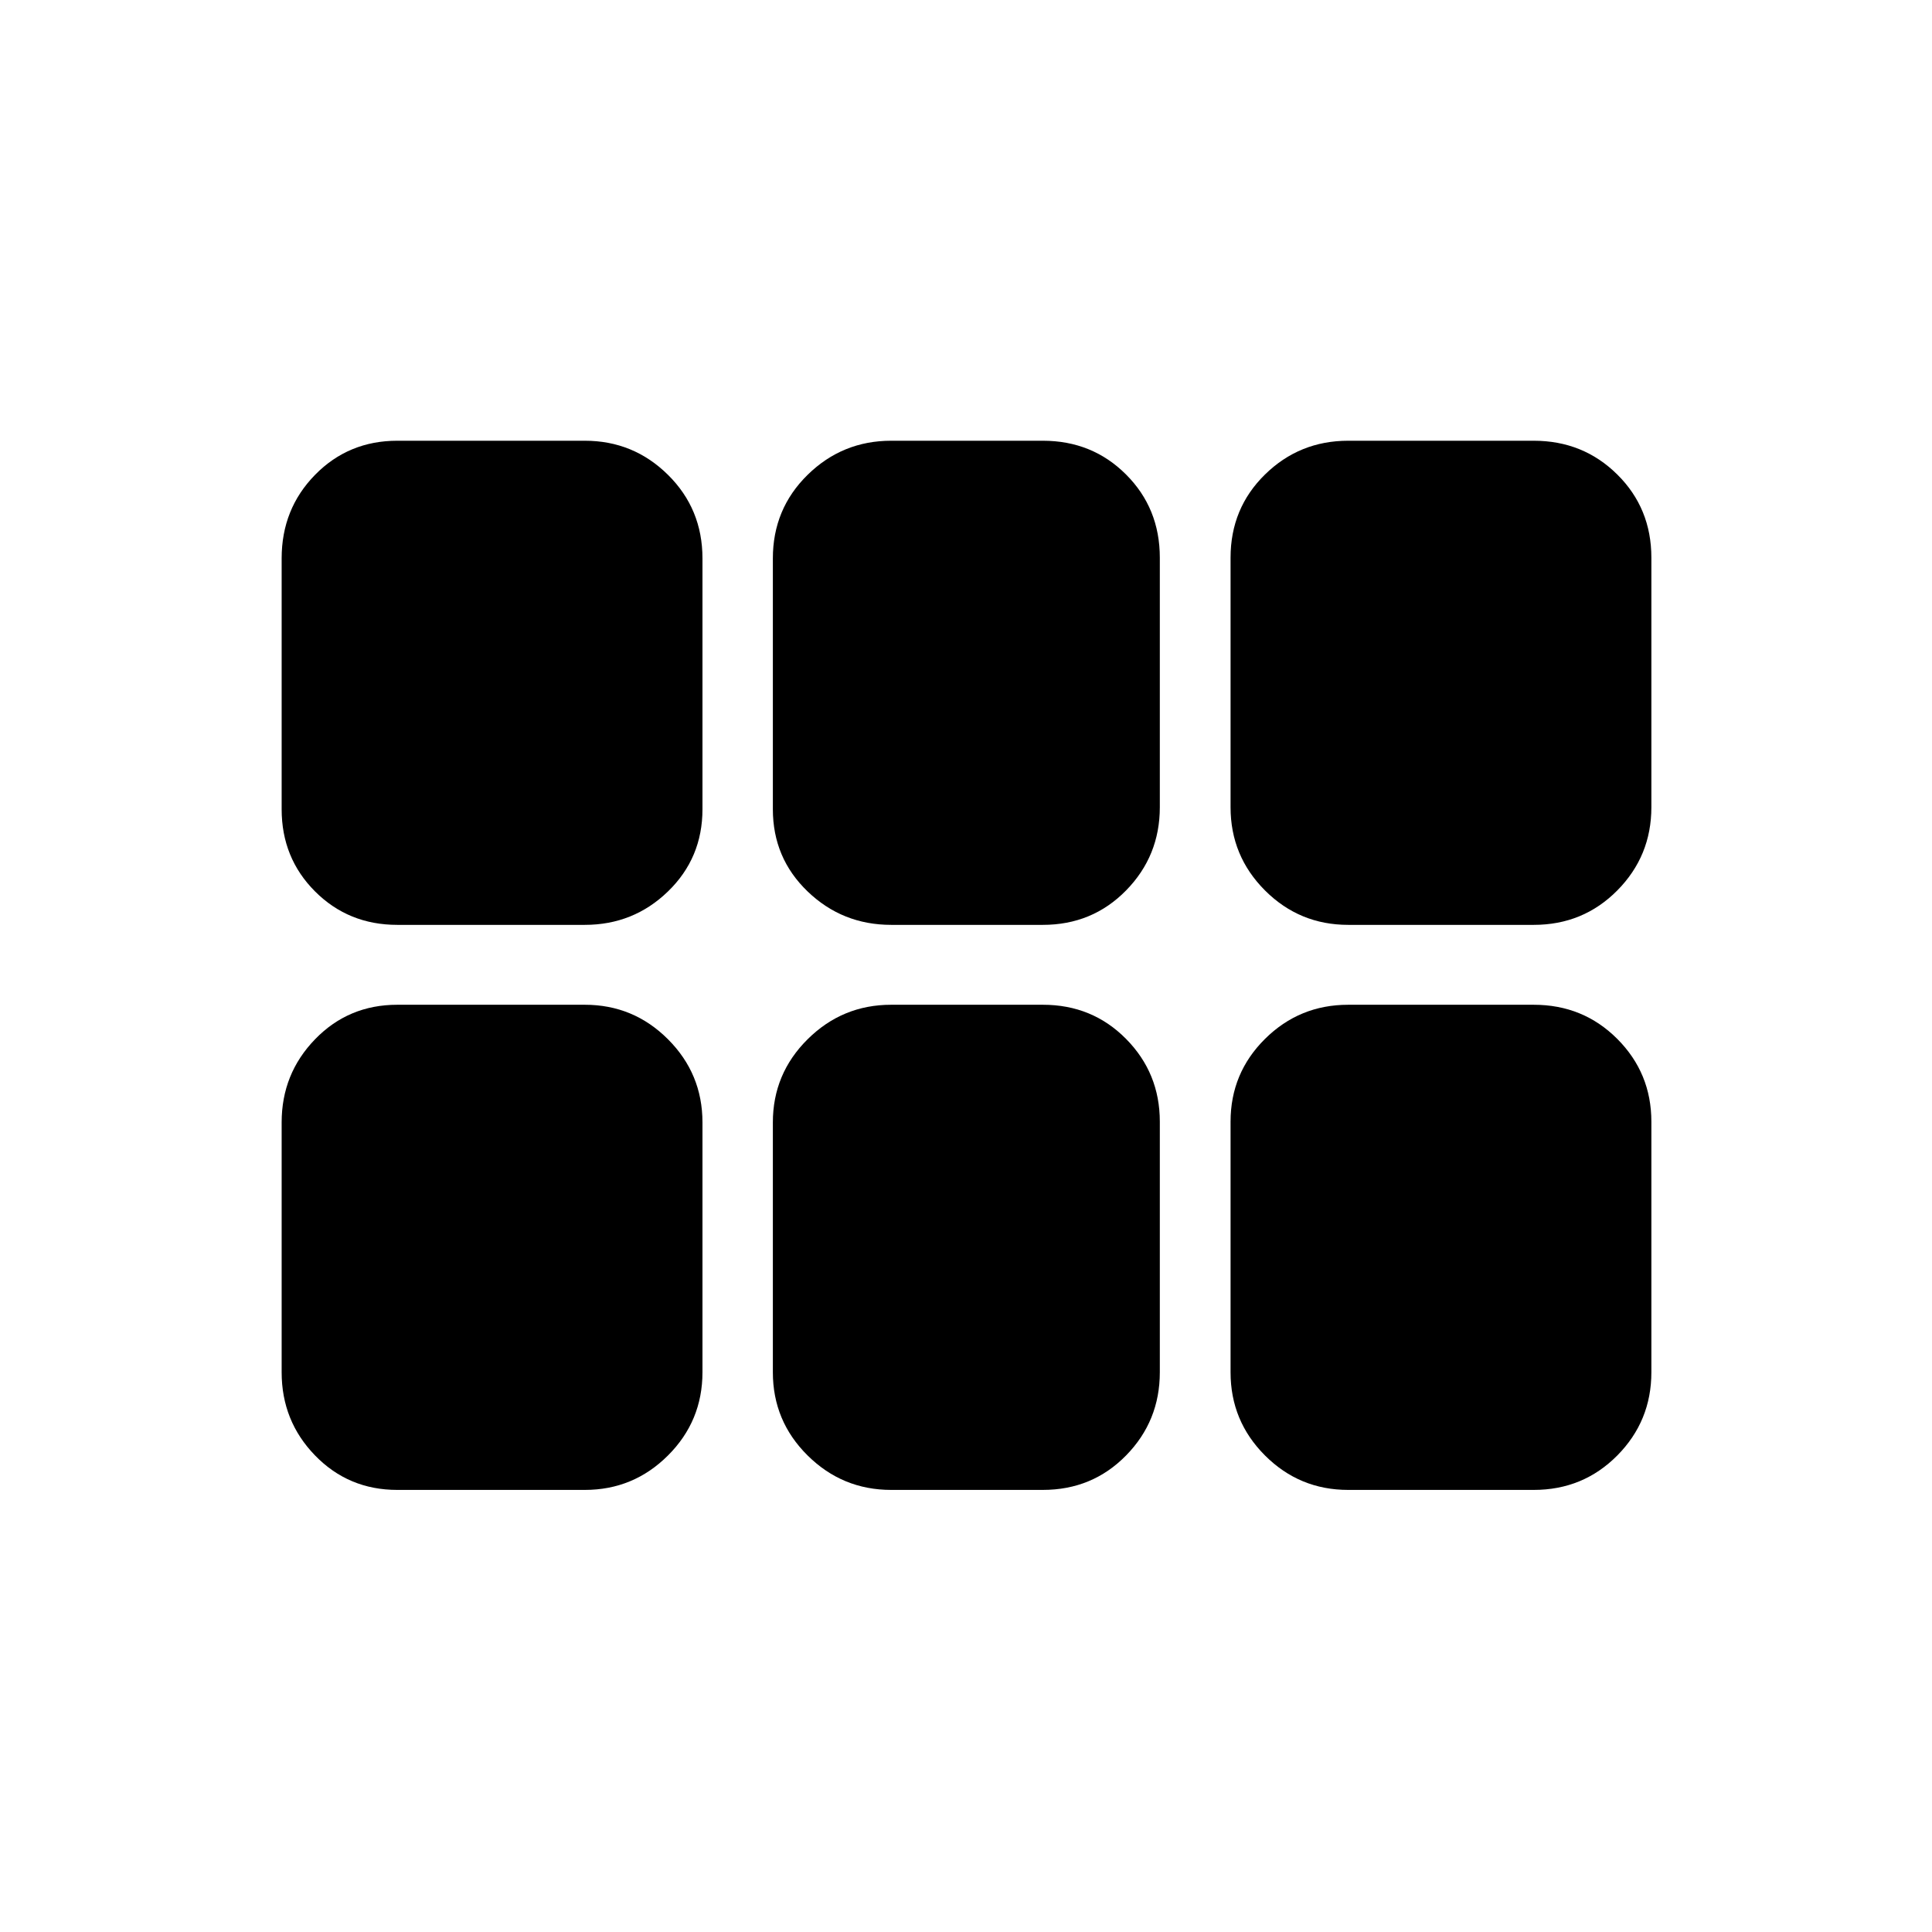 <svg xmlns="http://www.w3.org/2000/svg" height="40" viewBox="0 -960 960 960" width="40"><path d="M669.92-500.44q-24.24 0-41.35-17.1-17.11-17.11-17.11-41.36v-123.97q0-24.58 17.11-41.35Q645.68-741 669.92-741h92.18q24.58 0 41.52 16.78 16.94 16.77 16.94 41.35v123.97q0 24.25-16.94 41.36-16.94 17.1-41.52 17.1h-92.18Zm-227.1 0q-24.24 0-41.52-16.6-17.27-16.61-17.27-40.86v-124.64q0-24.58 17.27-41.52Q418.58-741 442.82-741h75.36q24.58 0 41.35 16.78 16.78 16.77 16.78 41.35v123.97q0 24.25-16.78 41.36-16.77 17.1-41.35 17.1h-75.36Zm-245.41 0q-24.24 0-40.85-16.6-16.61-16.61-16.61-40.86v-124.64q0-24.58 16.61-41.52Q173.17-741 197.41-741h93.18q24.18 0 41.32 16.94t17.14 41.52v124.64q0 24.25-17.14 40.86-17.14 16.6-41.32 16.6h-93.18Zm0 280.77q-24.24 0-40.85-17.11-16.61-17.1-16.61-41.35v-124.15q0-24.18 16.61-41.32t40.85-17.14h93.18q24.18 0 41.32 17.14t17.14 41.32v124.15q0 24.25-17.14 41.35-17.14 17.11-41.32 17.11h-93.18Zm245.41 0q-24.24 0-41.52-17.11-17.27-17.1-17.27-41.35v-124.15q0-24.18 17.27-41.32 17.28-17.14 41.52-17.14h75.36q24.58 0 41.35 16.97 16.78 16.97 16.78 41.15v124.49q0 24.25-16.78 41.35-16.77 17.11-41.35 17.11h-75.36Zm227.1 0q-24.24 0-41.35-17.11-17.11-17.1-17.11-41.35v-124.49q0-24.18 17.11-41.15t41.35-16.97h92.18q24.58 0 41.52 16.97 16.94 16.97 16.94 41.15v124.49q0 24.25-16.94 41.35-16.94 17.11-41.52 17.11h-92.18Z"/></svg>